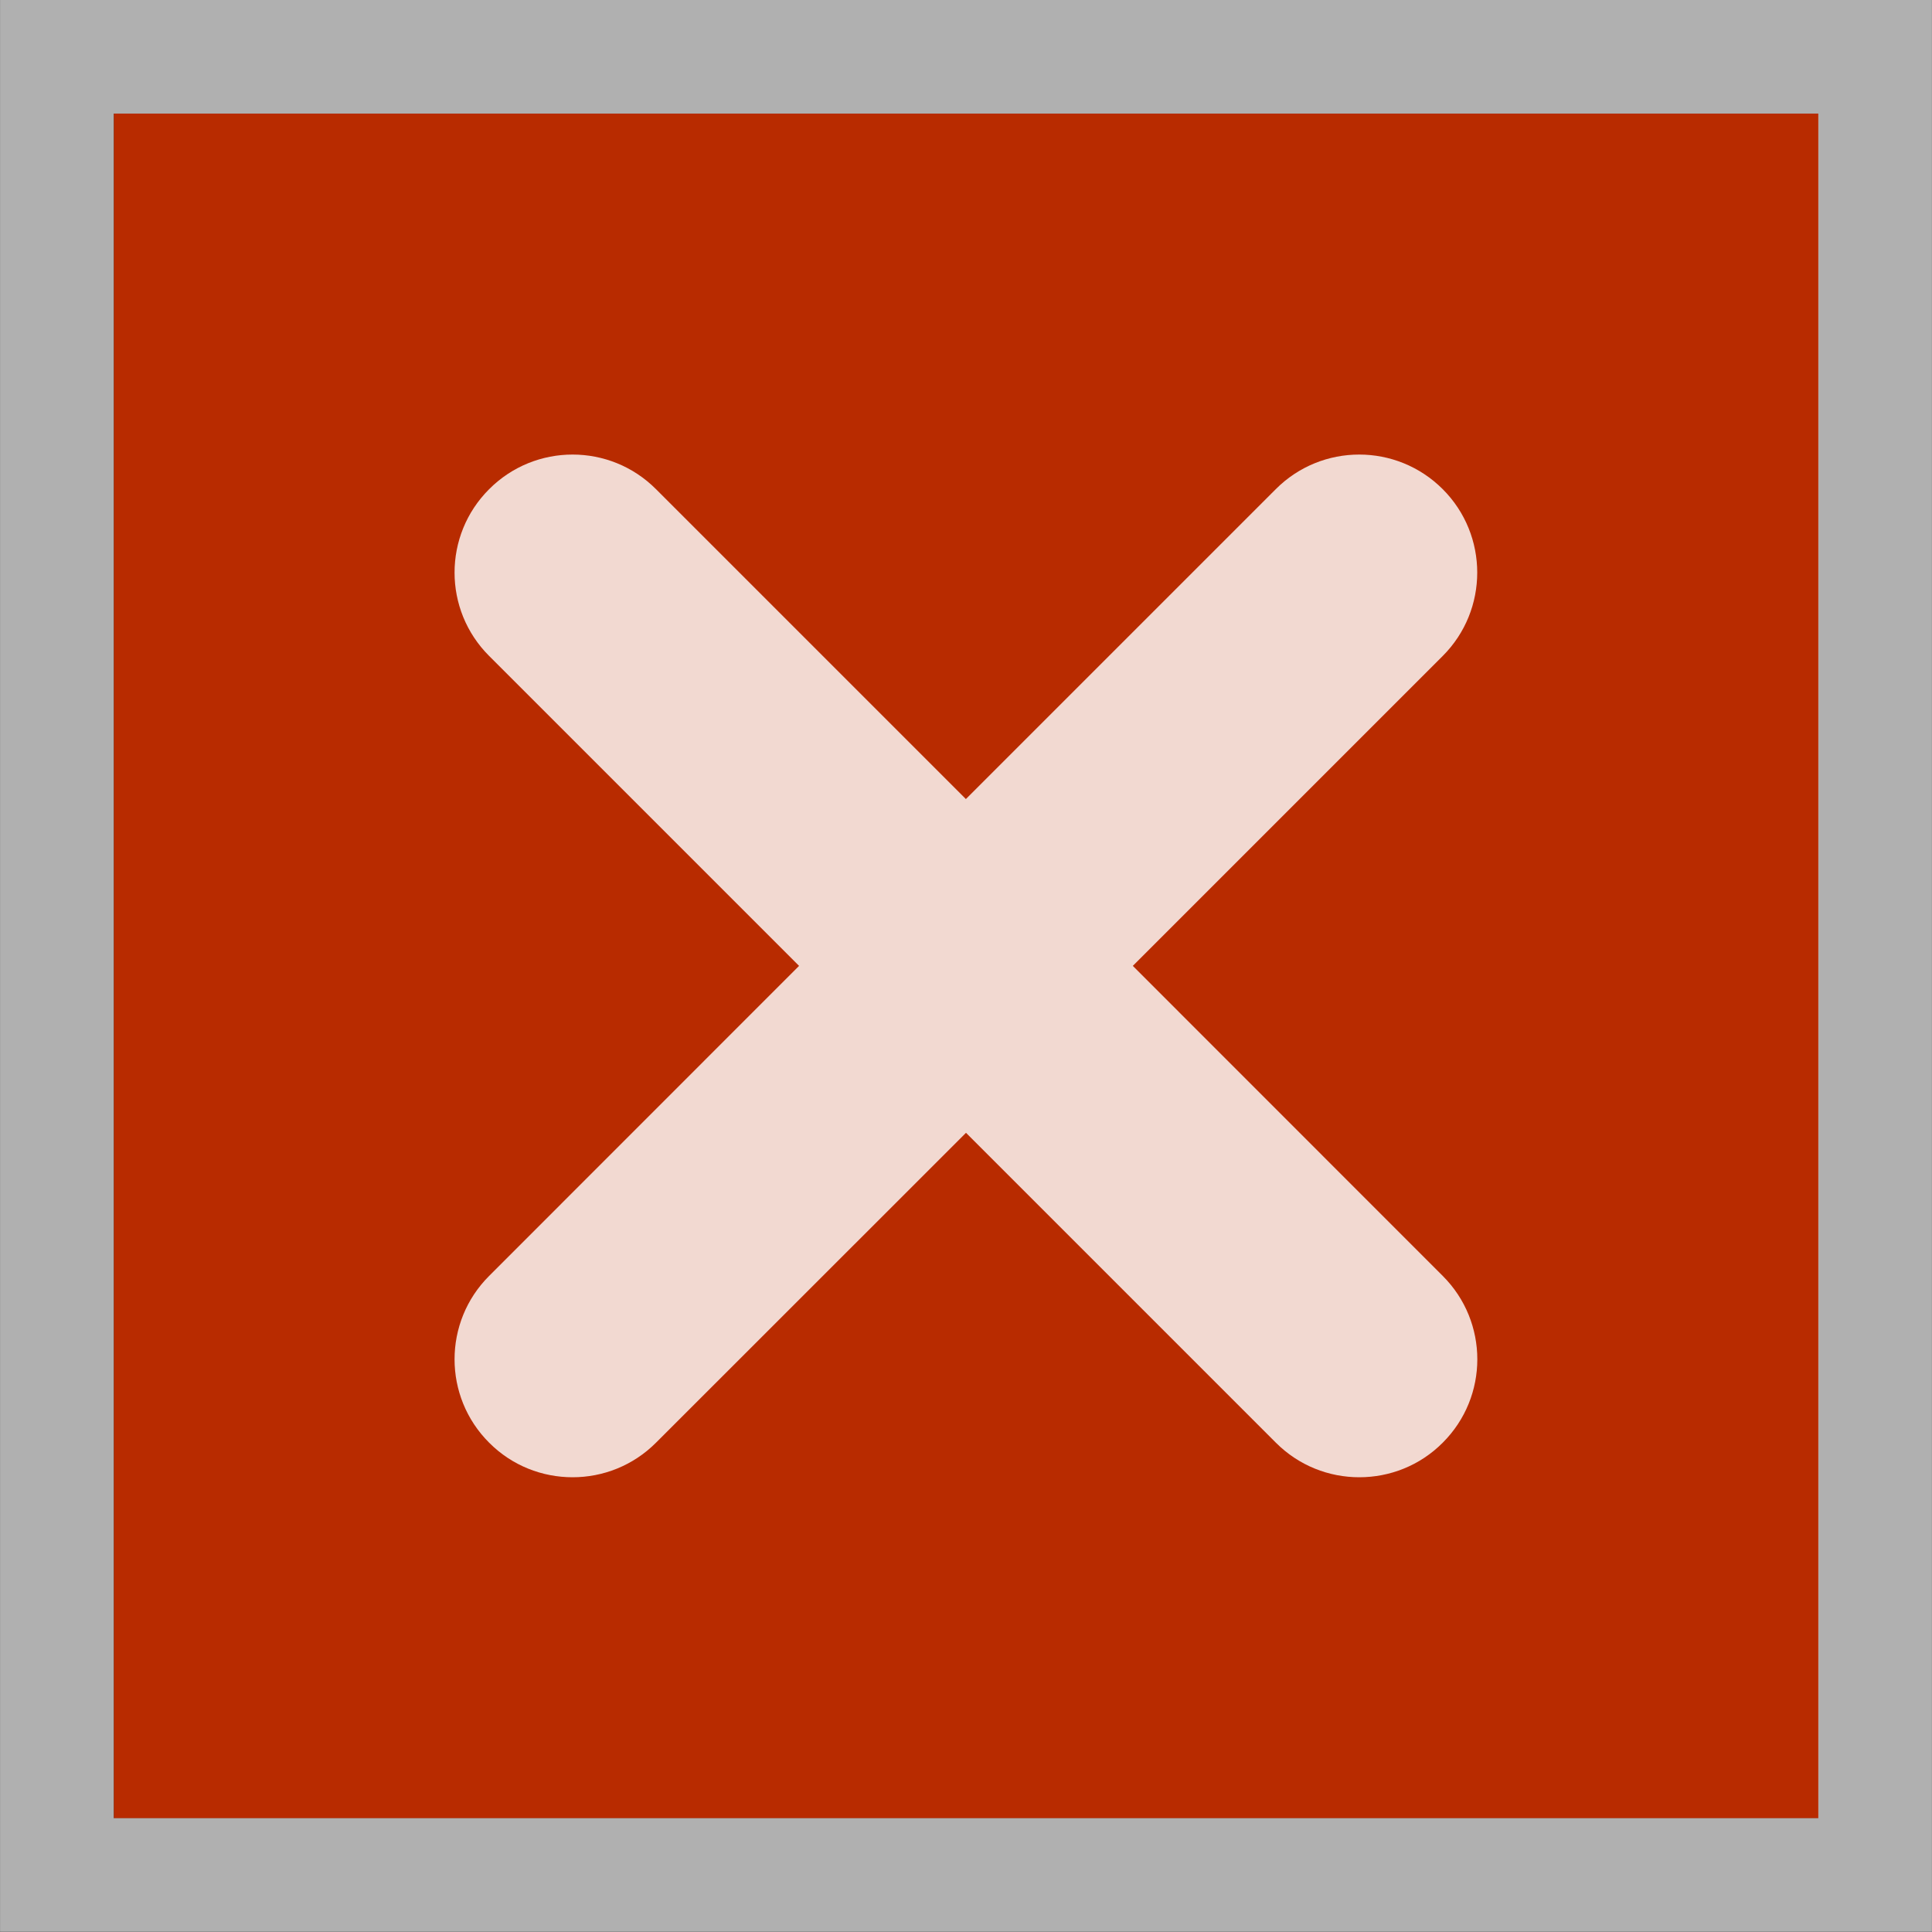 <?xml version="1.0" encoding="UTF-8" standalone="no"?>
<svg viewBox="0 0 50 50"
 xmlns="http://www.w3.org/2000/svg" xmlns:xlink="http://www.w3.org/1999/xlink" version="1.2" baseProfile="tiny">
<rect x="0" y="0" width="50" height="50" fill="#333333" stroke="none"/>
<title>Qt SVG Document</title>
<desc>Generated with Qt</desc>
<defs>
</defs>
<g fill="none" stroke="black" stroke-width="1" fill-rule="evenodd" stroke-linecap="square" stroke-linejoin="bevel" >

<g fill="#b82b00" fill-opacity="1" stroke="none" transform="matrix(2.941,0,0,2.941,62.684,-6.618)"
font-family="Noto Sans" font-size="10" font-weight="400" font-style="normal" 
>
<rect x="-20.312" y="3.25" width="15" height="15"/>
</g>

<g fill="#ffffff" fill-opacity="1" stroke="none" transform="matrix(2.941,0,0,2.941,-7.904,-6.066)"
font-family="Noto Sans" font-size="10" font-weight="400" font-style="normal" 
opacity="0.817" >
<path vector-effect="none" fill-rule="nonzero" d="M15.383,13.29 L12.656,10.562 L15.383,7.835 C15.788,7.43 15.788,6.772 15.383,6.367 C14.977,5.961 14.319,5.961 13.914,6.367 L11.187,9.094 L8.46,6.367 C8.055,5.961 7.397,5.961 6.992,6.367 C6.586,6.772 6.586,7.43 6.992,7.835 L9.719,10.562 L6.992,13.29 C6.586,13.695 6.586,14.353 6.992,14.758 C7.194,14.961 7.46,15.062 7.726,15.062 C7.992,15.062 8.257,14.961 8.46,14.758 L11.188,12.031 L13.915,14.758 C14.118,14.961 14.383,15.062 14.649,15.062 C14.915,15.062 15.181,14.961 15.383,14.758 C15.789,14.353 15.789,13.695 15.383,13.29 L15.383,13.29"/>
</g>

<g fill="#ffffff" fill-opacity="1" stroke="none" transform="matrix(2.941,0,0,2.941,-7.904,-6.066)"
font-family="Noto Sans" font-size="10" font-weight="400" font-style="normal" 
opacity="0.61" >
<path vector-effect="none" fill-rule="nonzero" d="M2.688,2.062 L2.688,3.062 L2.688,18.062 L2.688,19.062 L19.688,19.062 L19.688,18.062 L19.688,3.062 L19.688,2.062 L2.688,2.062 M3.688,3.062 L18.688,3.062 L18.688,18.062 L3.688,18.062 L3.688,3.062"/>
</g>

<g fill="none" stroke="#000000" stroke-opacity="1" stroke-width="1" stroke-linecap="square" stroke-linejoin="bevel" transform="matrix(1,0,0,1,0,0)"
font-family="Noto Sans" font-size="10" font-weight="400" font-style="normal" 
>
</g>
</g>
</svg>
